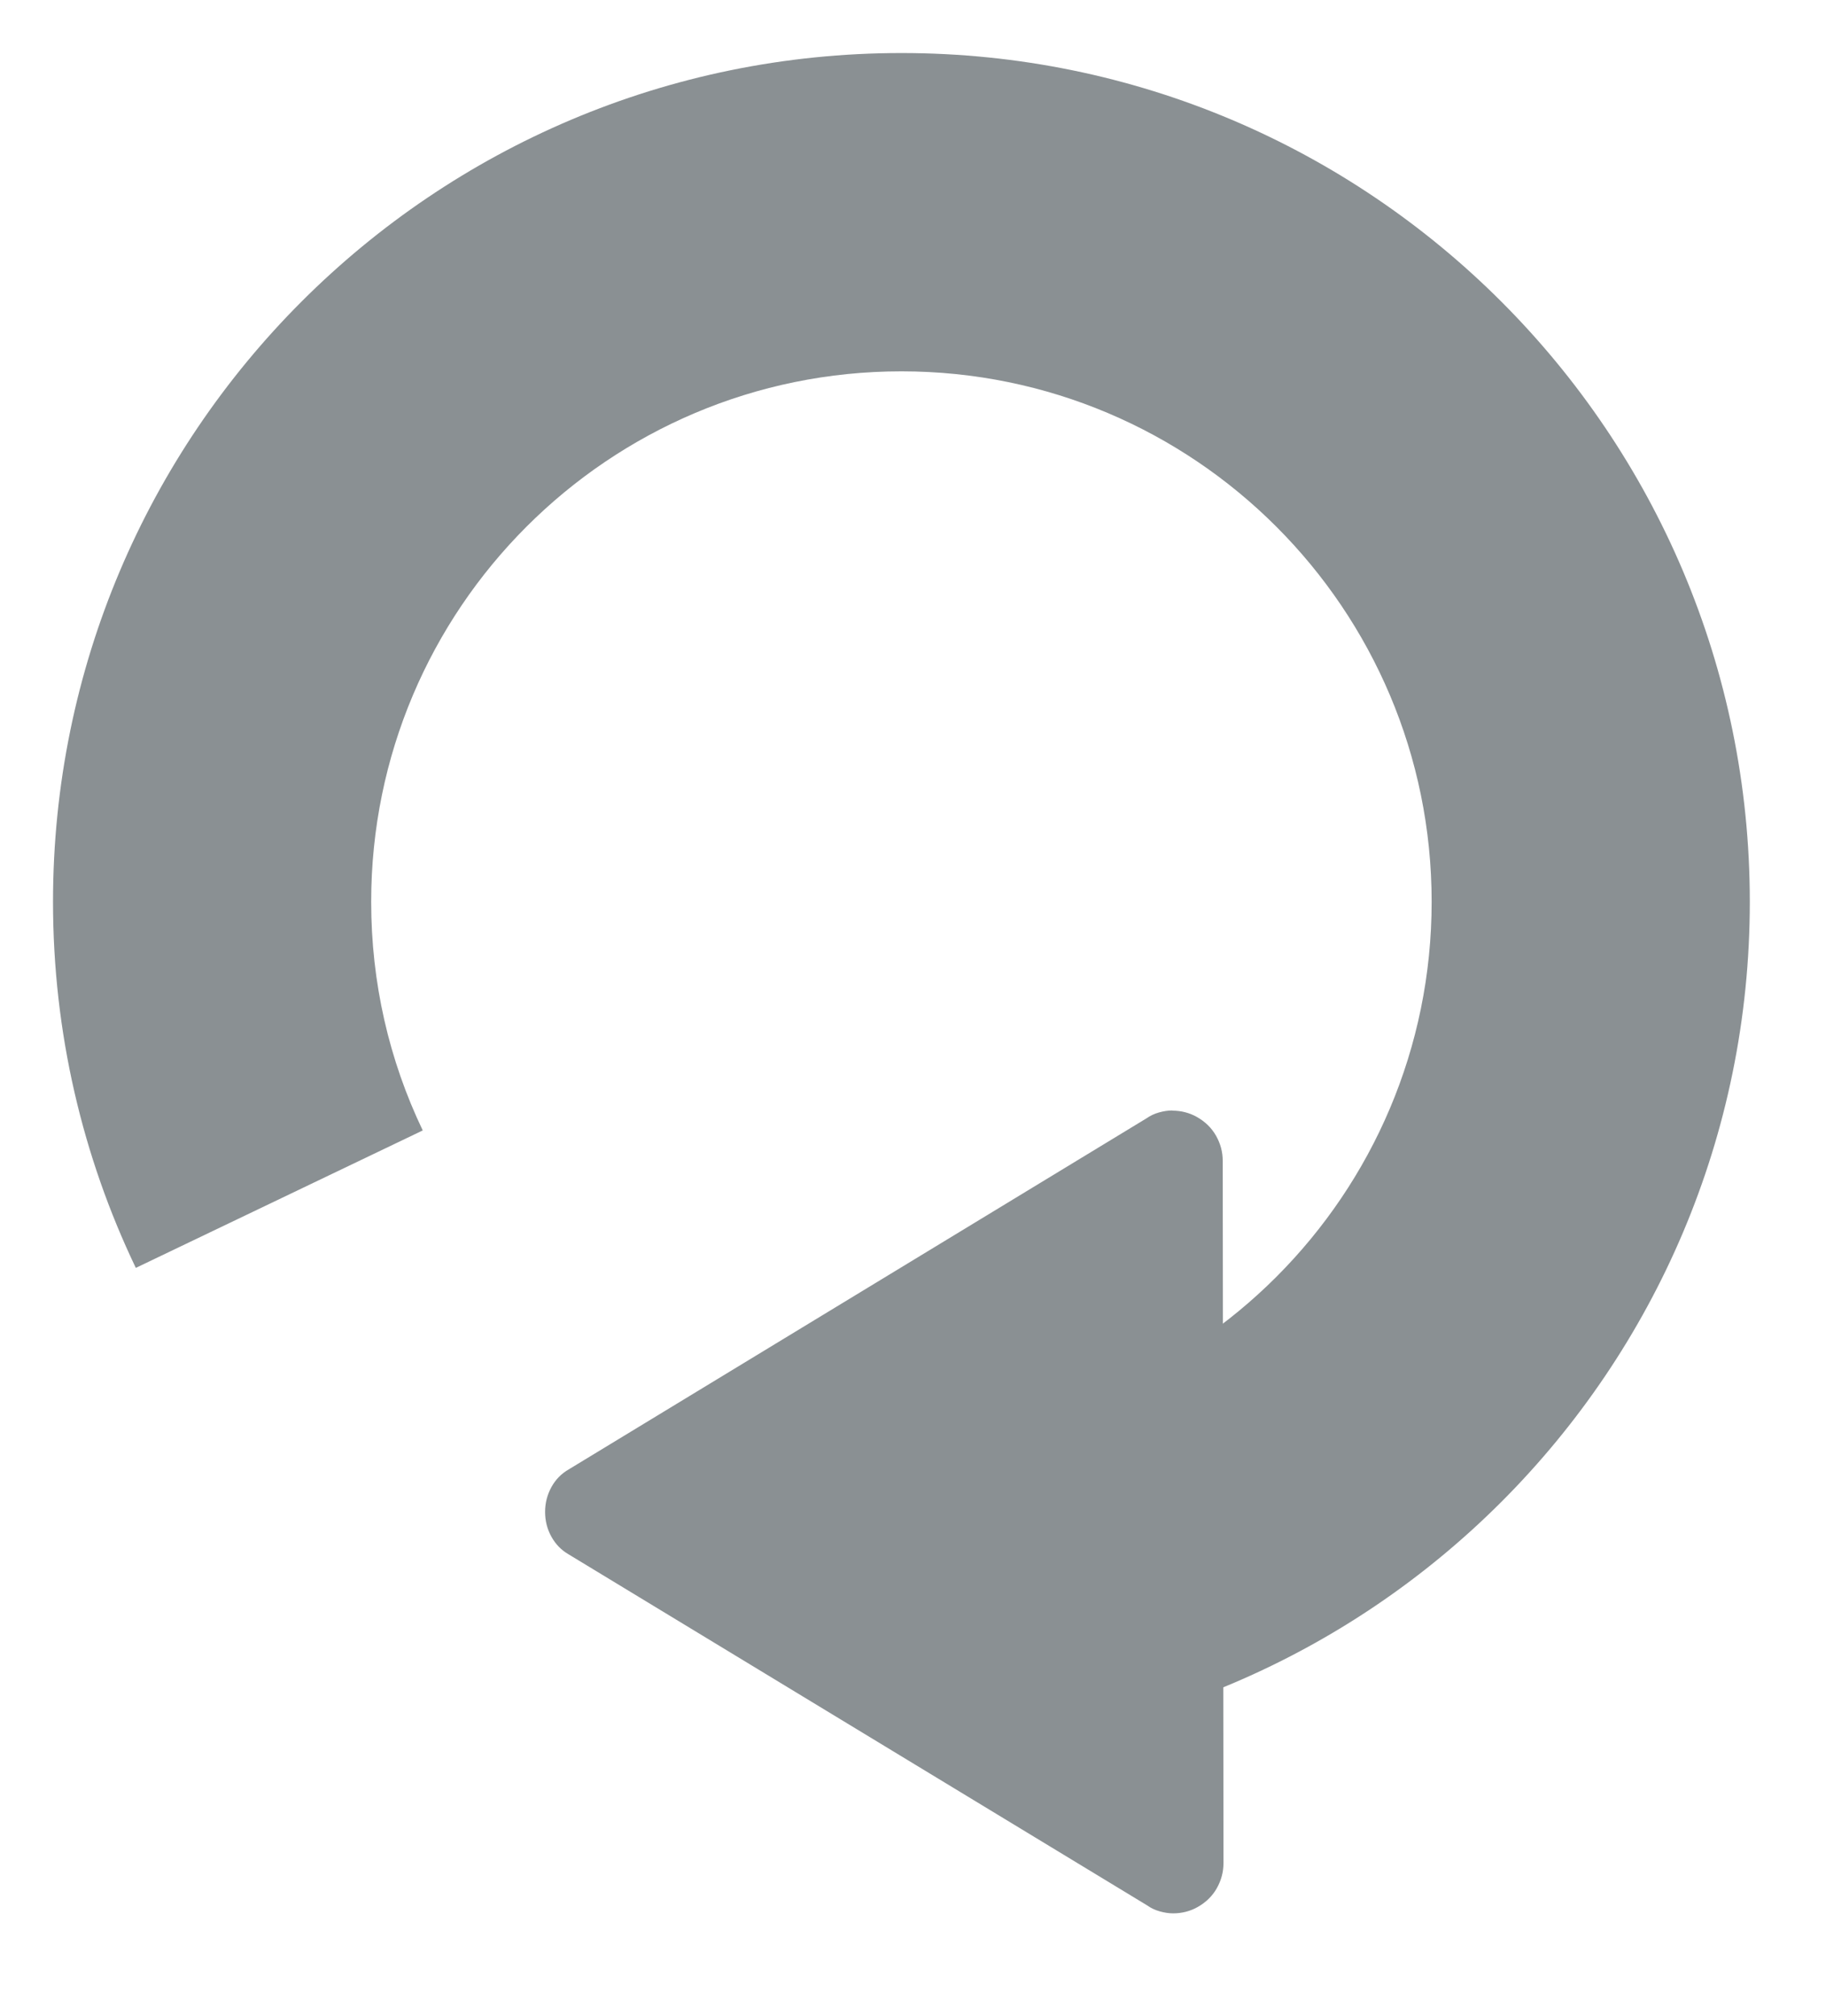 <!-- Generated by IcoMoon.io -->
<svg version="1.1" xmlns="http://www.w3.org/2000/svg" width="29" height="32" viewBox="0 0 29 32">
<title>rewind</title>
<path fill="#8a9093" d="M2.157 20.128c-0.843-1.76-1.315-3.731-1.315-5.812 0-7.441 6.032-13.474 13.474-13.474s13.474 6.032 13.474 13.474c0 7.441-6.032 13.474-13.474 13.474v-5.053c4.651 0 8.421-3.77 8.421-8.421s-3.77-8.421-8.421-8.421c-4.651 0-8.421 3.77-8.421 8.421 0 1.28 0.282 2.509 0.819 3.63l-4.557 2.182z"></path>
<path fill="#8a9093" d="M18.62 17.629c-0.067 0-0.137 0.010-0.212 0.031s-0.141 0.052-0.2 0.094l-9.177 5.574c-0.116 0.067-0.208 0.16-0.274 0.281s-0.1 0.251-0.1 0.393c0 0.141 0.033 0.272 0.1 0.393s0.158 0.214 0.274 0.281l9.19 5.574c0.058 0.042 0.125 0.073 0.2 0.094s0.145 0.031 0.212 0.031c0.067 0 0.133-0.008 0.2-0.025s0.129-0.042 0.187-0.075c0.133-0.075 0.235-0.175 0.305-0.299s0.106-0.258 0.106-0.399l-0.012-11.147c0-0.141-0.035-0.274-0.106-0.399s-0.172-0.224-0.305-0.299c-0.058-0.033-0.121-0.058-0.187-0.075s-0.133-0.025-0.2-0.025z"></path>
</svg>
